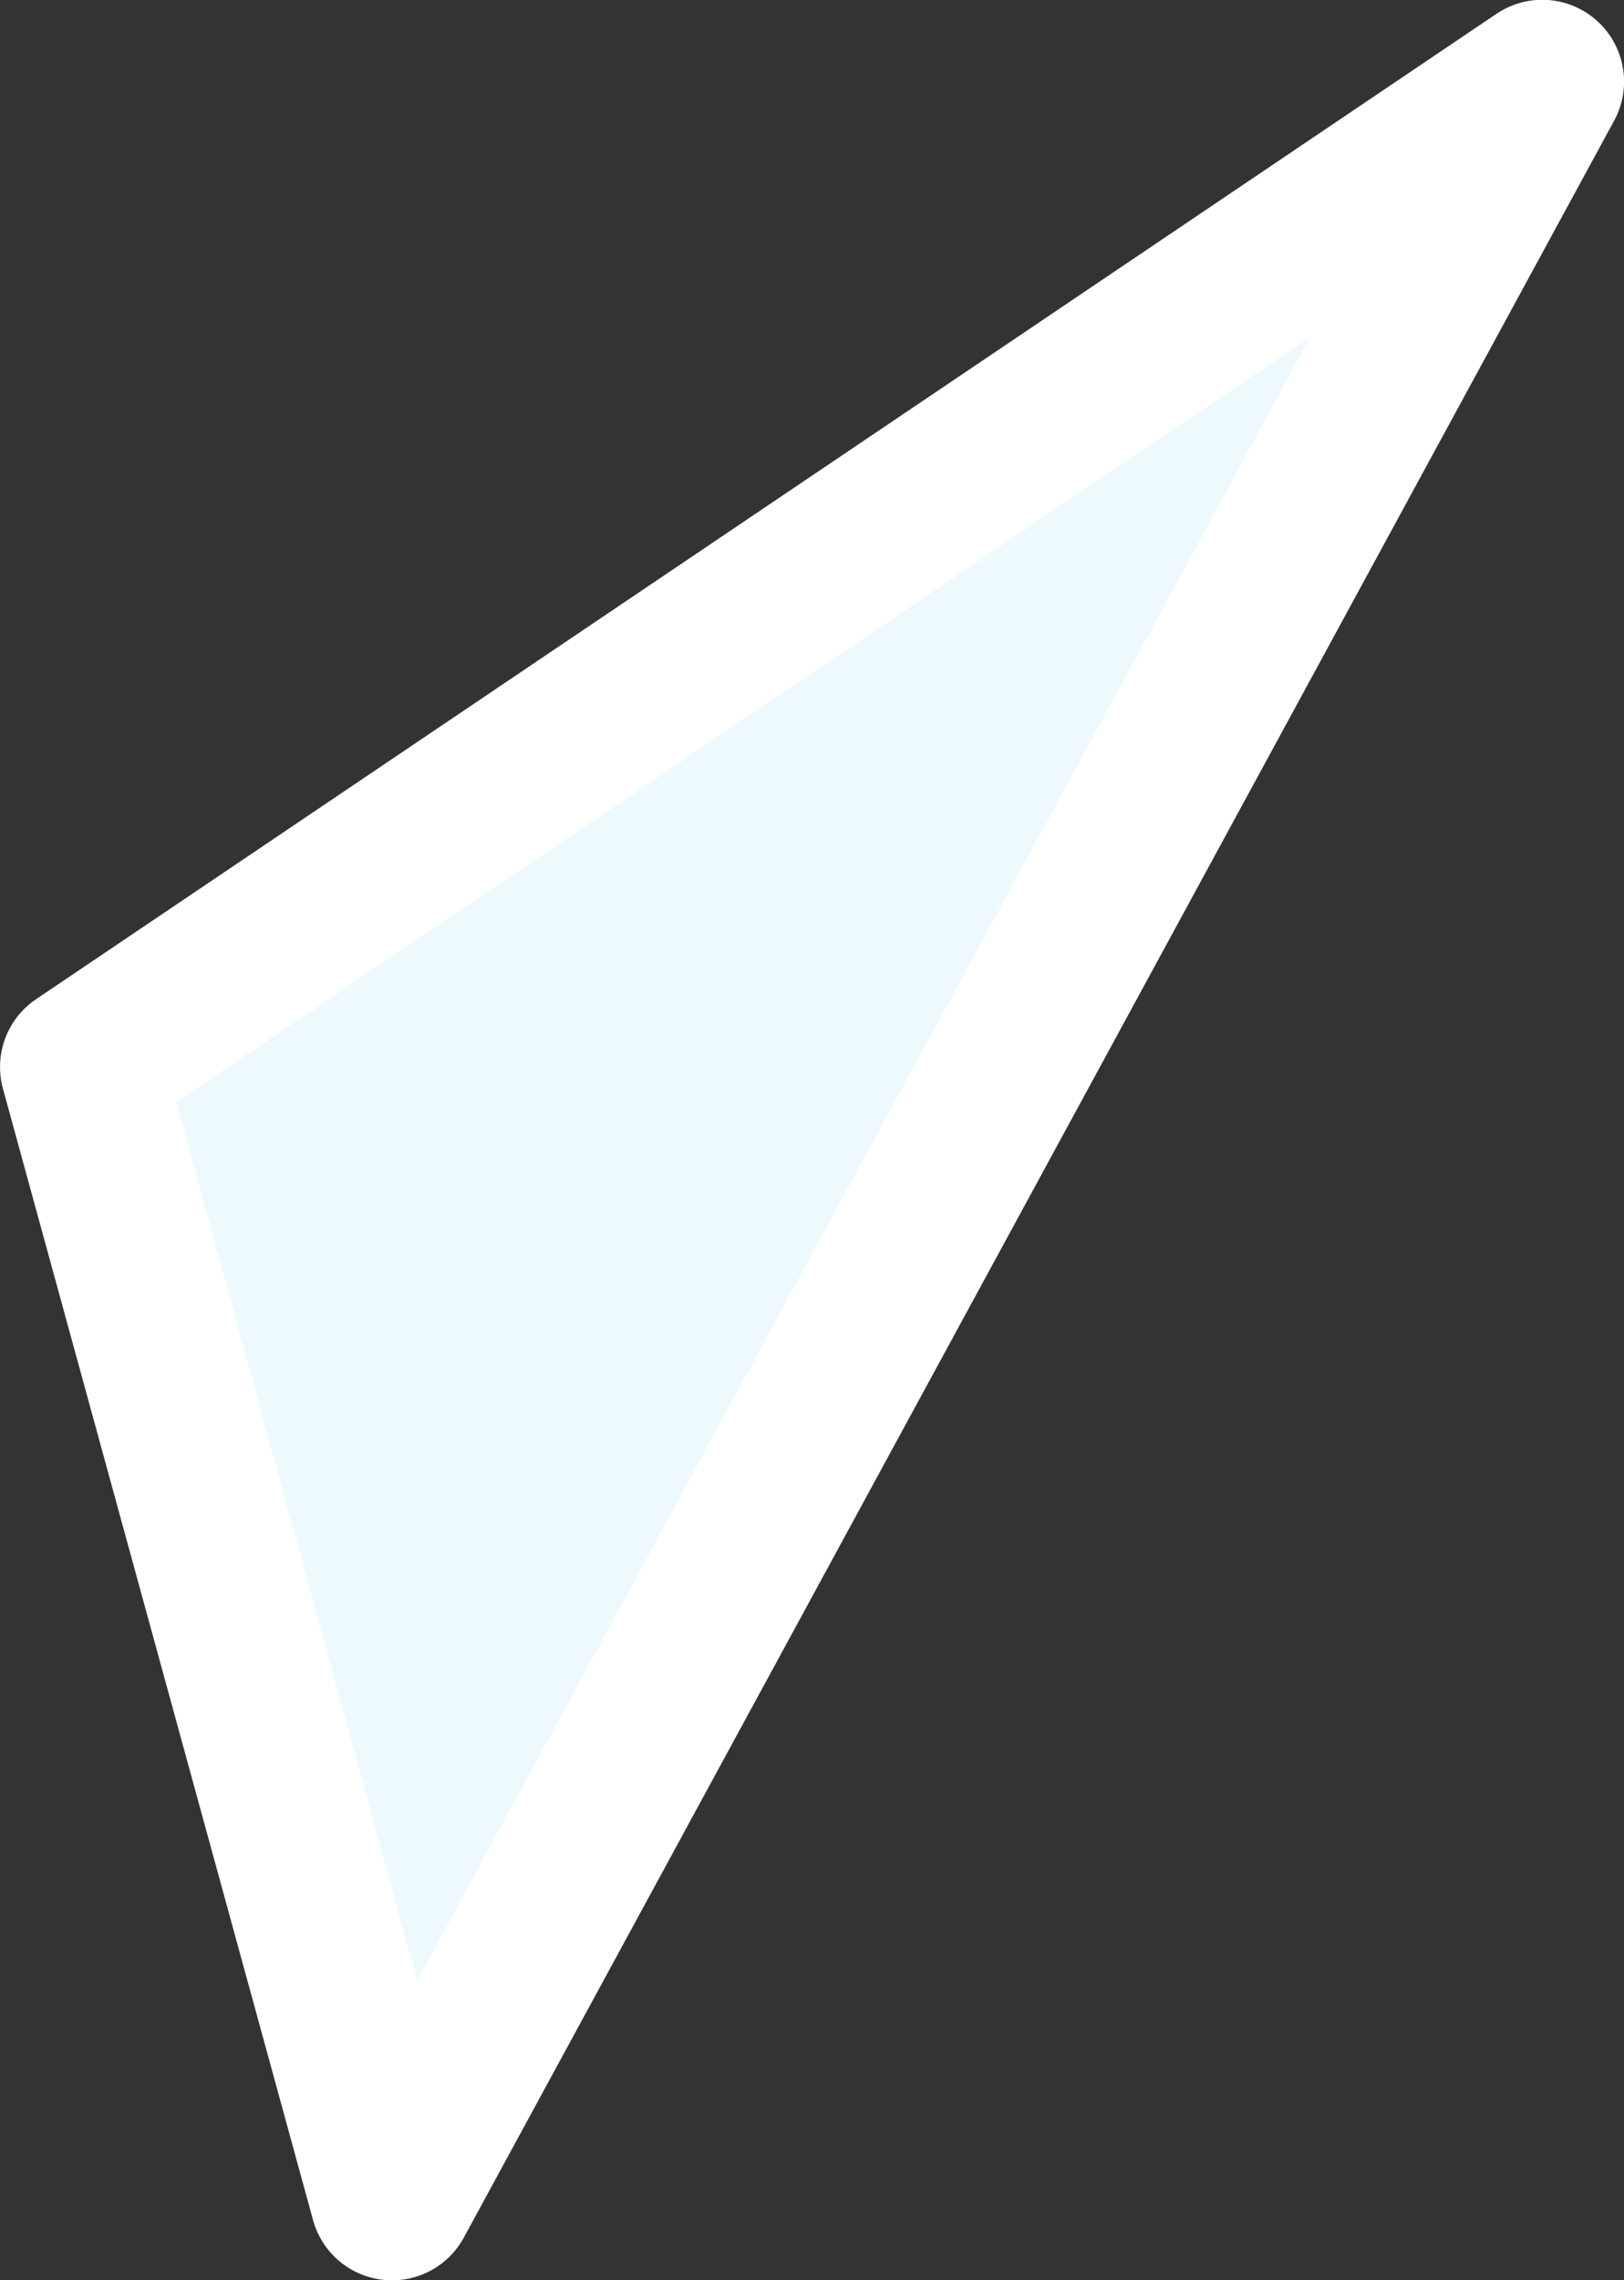 <svg xmlns="http://www.w3.org/2000/svg" width="79.406" height="111.47" viewBox="0 0 79.406 111.47">
  <rect x="0" y="0" width="79.406" height="111.47" fill="#333333" stroke="none"/>
  <defs>
    <style>
      .cls-1 {
        fill: #edf9fd;
        stroke: #fff;
        stroke-linejoin: round;
        stroke-width: 8px;
        fill-rule: evenodd;
      }
    </style>
  </defs>
  <path id="img-pp-content-figure-0" class="cls-1" d="M251.415,7033.03l56.244-103.48-71.408,48.17Z" transform="translate(-232.25 -6925.56)"/>
</svg>
